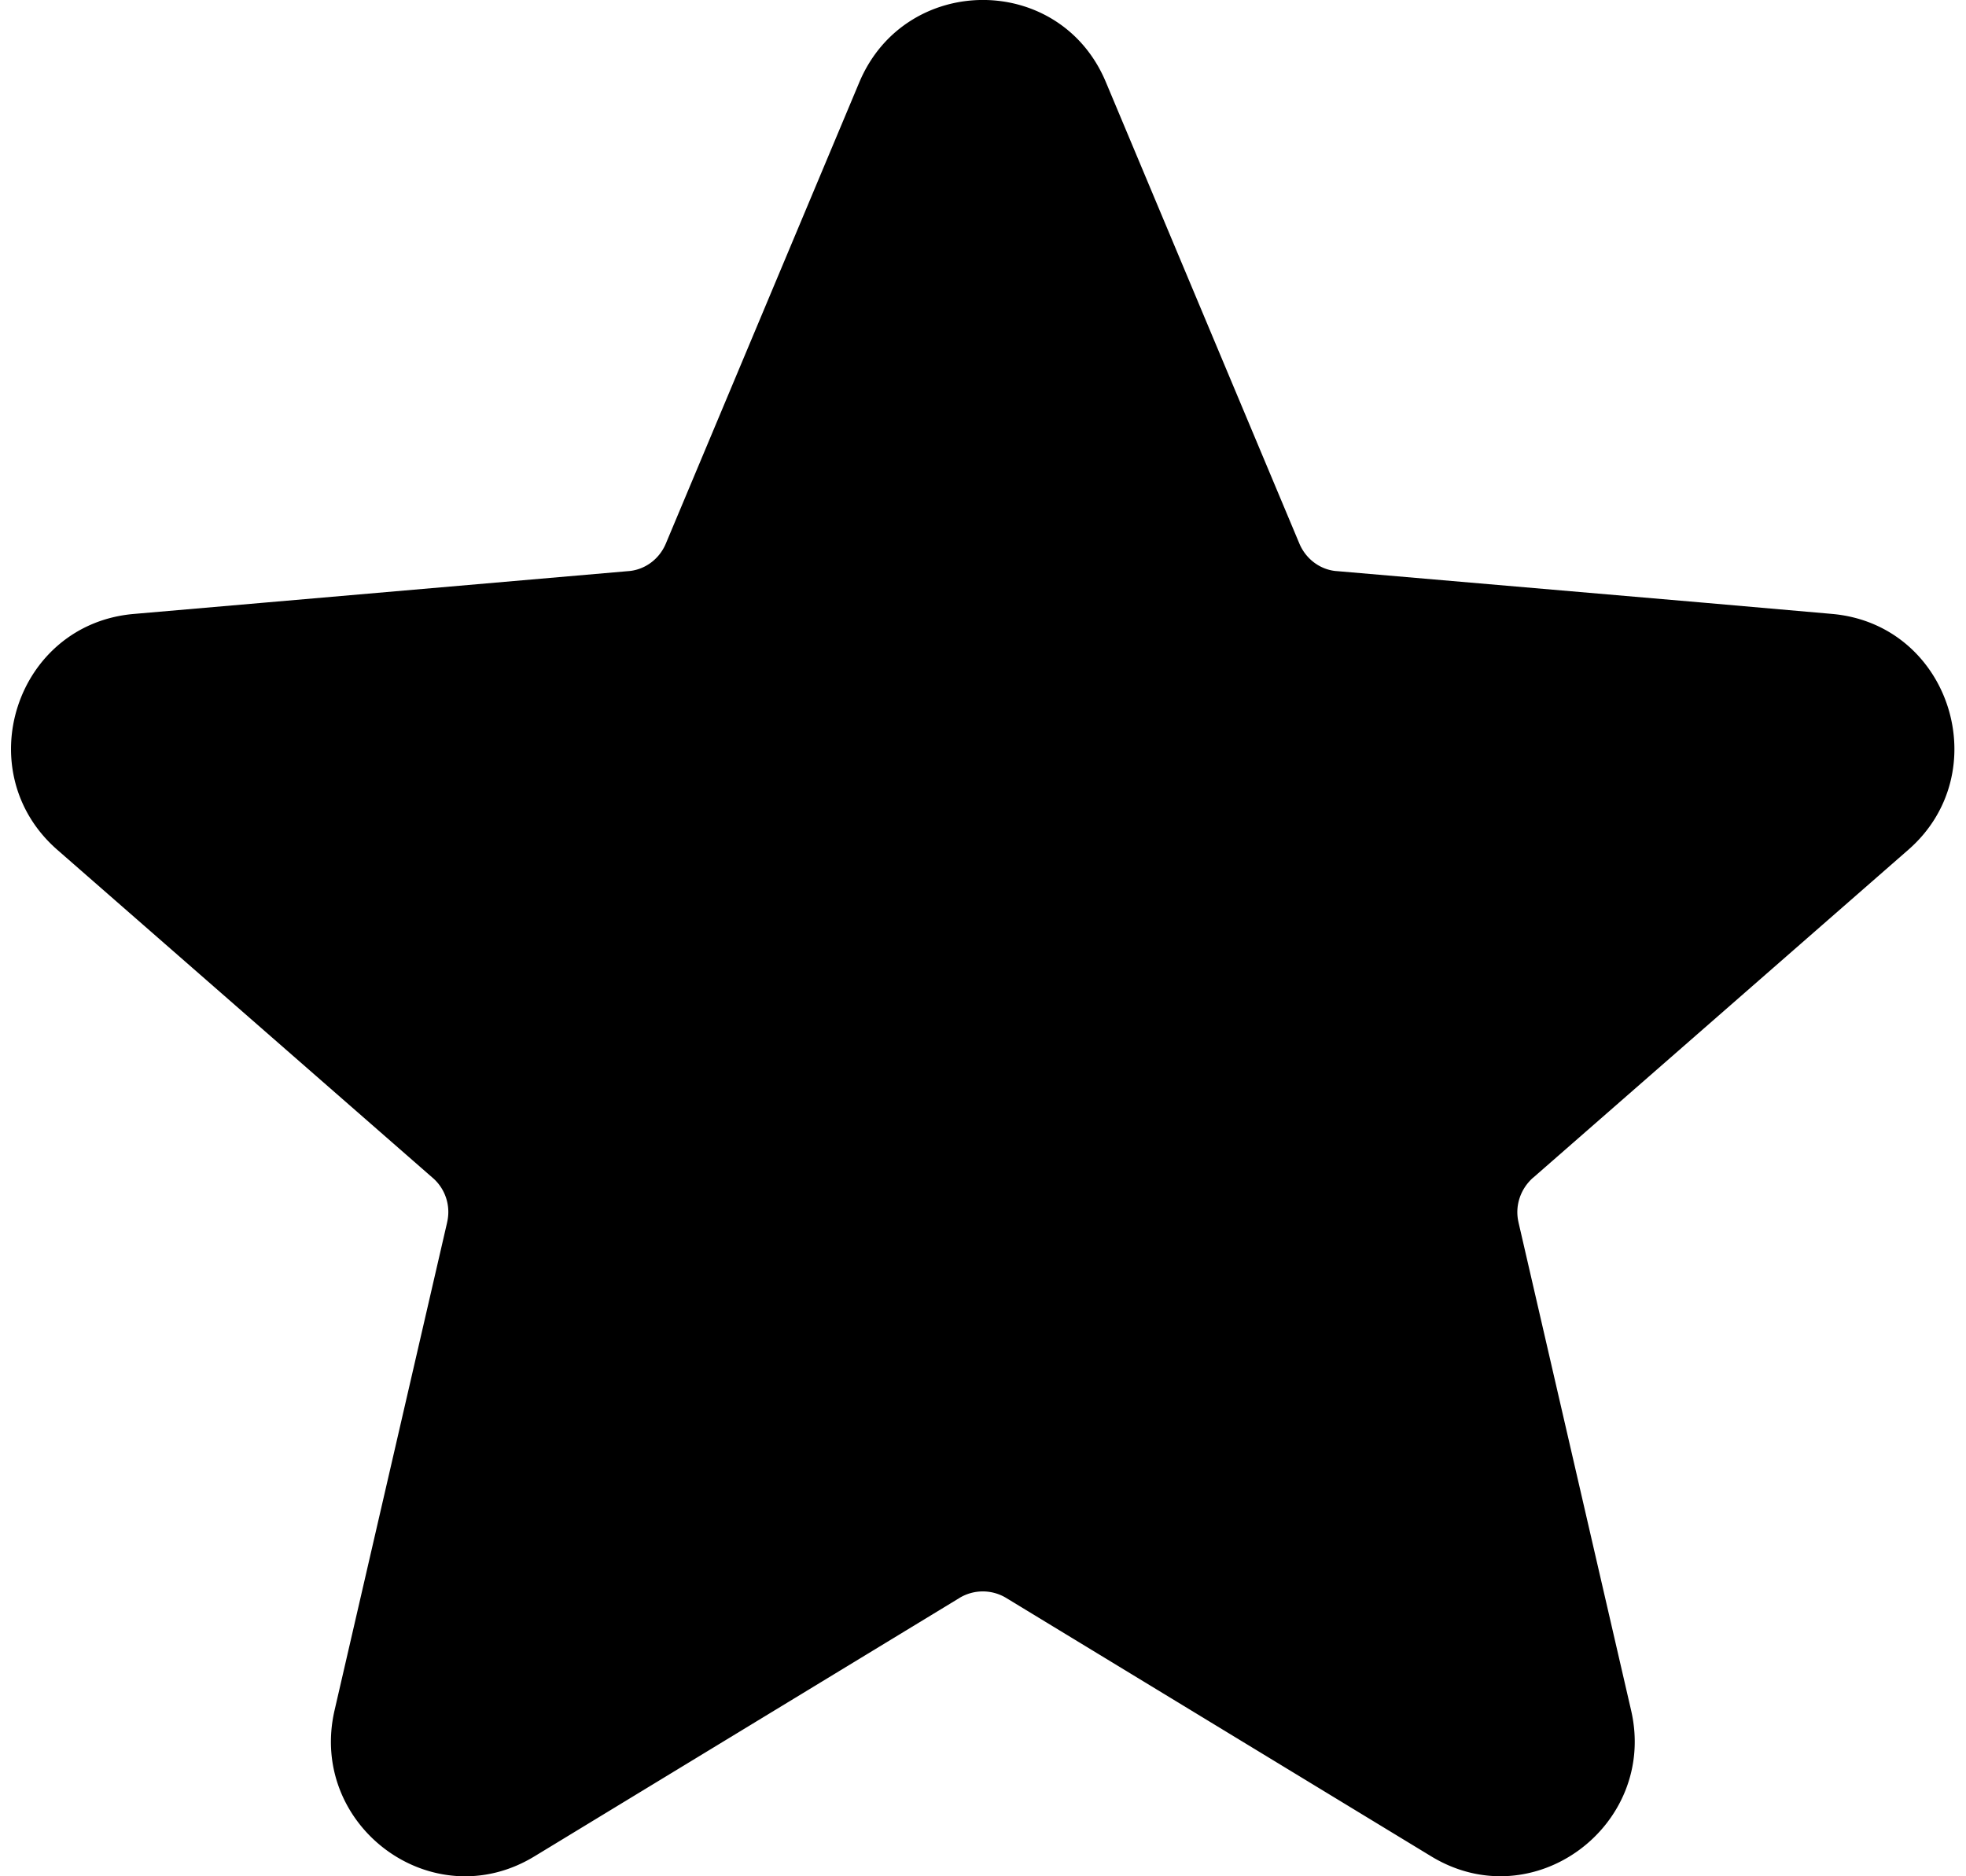 <svg xmlns="http://www.w3.org/2000/svg" width="44" height="42" fill="none"><path id="icon" fill="currentColor" d="m38.119 13.49 2.878.252c2.653.23 3.695 3.55 1.712 5.28l-8.396 7.34h-.002c-.29.258-.41.64-.326.998v.003l2.52 10.923c.594 2.572-2.185 4.659-4.473 3.268l-9.514-5.785-.003-.002a1.01 1.01 0 0 0-1.038 0l-.002.002-9.514 5.785c-2.285 1.39-5.067-.682-4.474-3.267l2.52-10.924v-.003a1.01 1.01 0 0 0-.32-.992l-.004-.003-8.4-7.342c-1.997-1.745-.935-5.052 1.712-5.28l11.07-.959h.005c.358-.03.68-.26.83-.612l4.33-10.326c1.03-2.455 4.5-2.47 5.524.002l.001.002 4.327 10.321c.15.352.473.584.83.613h.007z"/></svg>